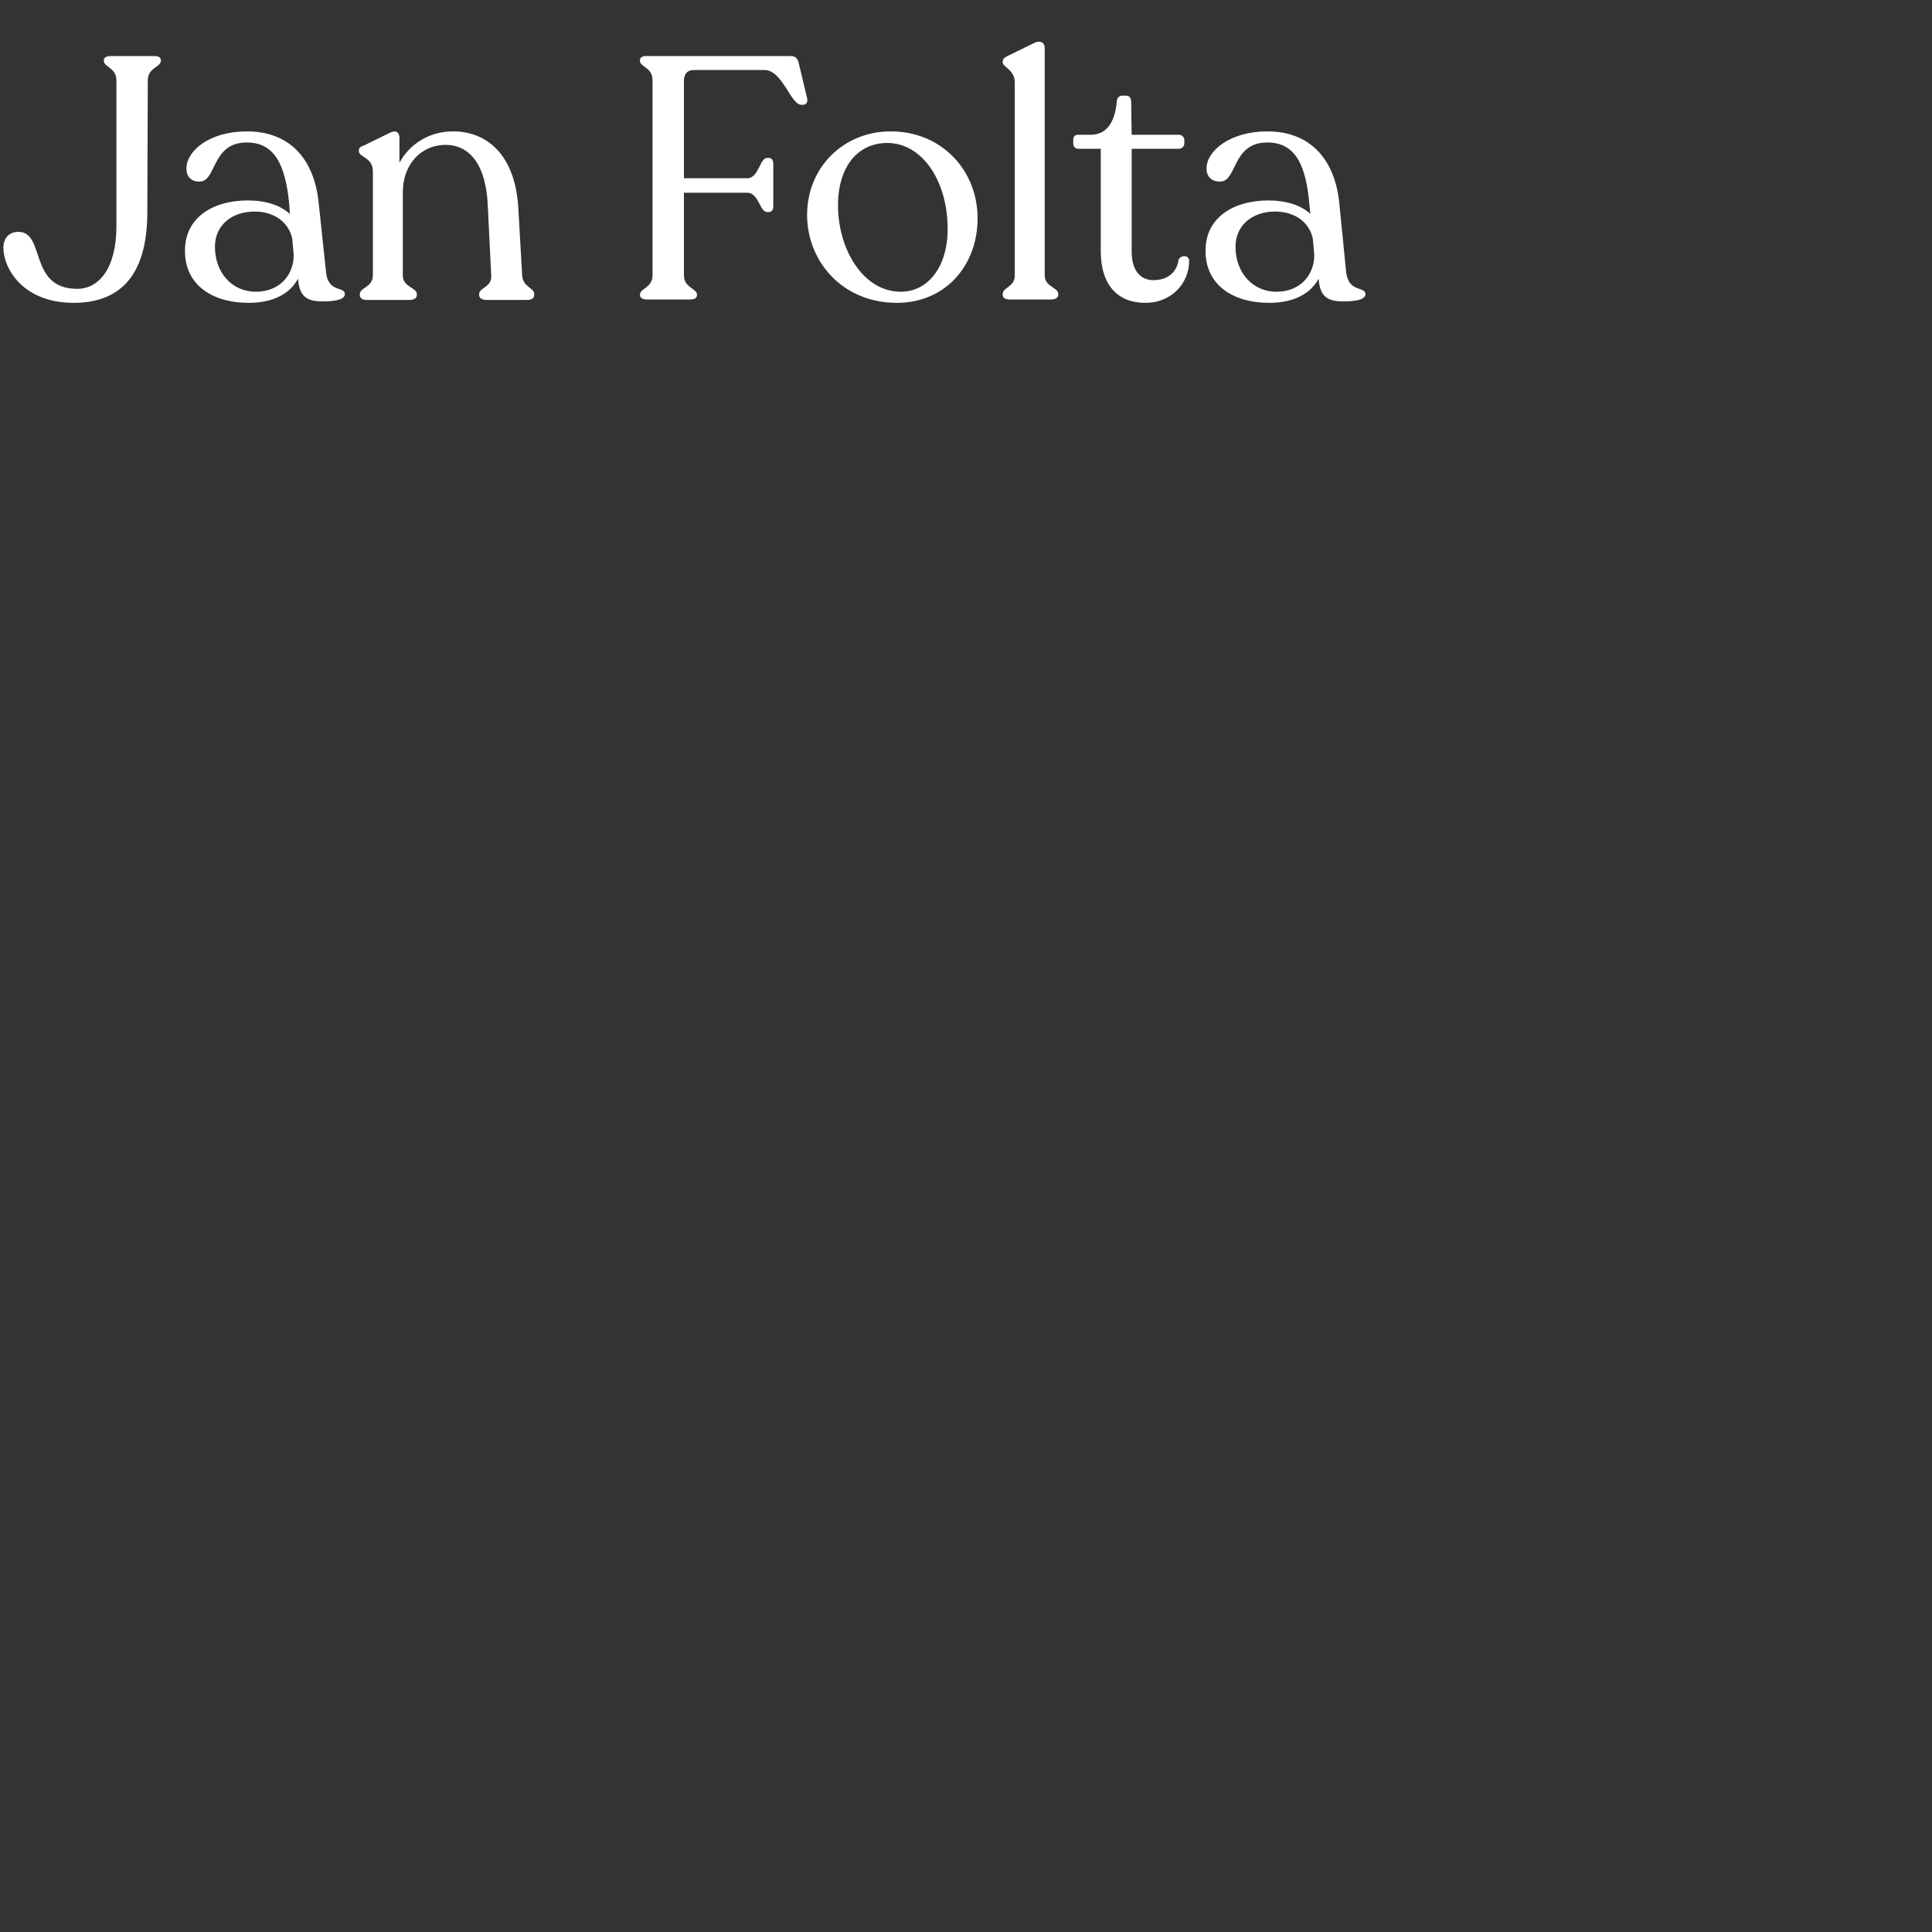 <svg version="1.2" xmlns="http://www.w3.org/2000/svg" viewBox="0 0 400 400" width="400" height="400">
	<rect x="0" y="0" width="400" height="400" fill="#333333" stroke="none"/>
	<title>thelogojanfolta</title>
	<style>
		.s0 { fill: #ffffff } 
	</style>
	<path id="Jan Folta" fill-rule="evenodd" class="s0" d="m21.5 12.6v-0.2c0-0.5 0.6-0.8 1.5-0.8h8.9c0.9 0 1.4 0.3 1.4 0.8v0.2c0 1.3-2.7 1.4-2.7 4l-0.1 27.3c0 14-6.4 18.7-15 18.8-10.8 0.1-14.8-7.2-14.8-11.4 0-2 1.2-3.3 3.1-3.3 5.7 0 2 11.8 12.2 11.8 4.5 0 8.1-4.3 8.1-12.9v-30.3c0-2.6-2.6-2.7-2.6-4zm49.9 48.3c0 1.1-1.9 1.5-4.5 1.5-3.2 0-4.9-0.8-5.2-4.7-1.6 3-5 5-10.2 5-7.8 0-13.2-3.9-13.2-10.7-0.1-6.8 5.6-10.5 13-10.5 3.7 0 6.8 1 8.7 2.8l-0.1-1.9c-0.8-8.4-3.1-12.9-8.8-12.9-7.4 0-6.2 8.1-9.8 8.1-1.7 0-2.7-1-2.7-2.7 0-3.7 4.8-7.7 12.5-7.7 8.8 0 14 5.6 14.9 15l1.5 14.1c0.4 4.4 3.9 2.9 3.9 4.6zm-10.6-8.3l-0.3-3.2c-0.7-3.3-3.6-5.6-7.8-5.6-4.8 0-8.2 2.9-8.2 7.3 0 5.2 3.4 9.3 8.5 9.3 4.8 0 7.9-3.4 7.8-7.8zm49.8 8.3v0.2c0 0.6-0.5 1-1.5 1h-8.4c-0.9 0-1.5-0.4-1.5-1v-0.2c0-1.4 2.7-1.4 2.5-3.9l-0.7-14.2c-0.3-8.7-3.8-12.8-8.7-12.8-5.3 0-8.9 4.2-8.9 9.8v17.2c0 2.5 2.9 2.5 2.9 3.9v0.2c0 0.6-0.6 1-1.5 1h-8.9c-0.9 0-1.4-0.4-1.4-1v-0.2c0-1.4 2.7-1.4 2.7-3.9v-21.5c0-3-2.9-2.9-2.9-4.2v-0.2c0-0.5 0.4-0.8 1.1-1l5.3-2.6c1.4-0.7 2 0 2 1.1v5.1c2.1-3.9 6.2-6.5 11.1-6.5 6.9 0 12.8 4.7 13.5 15.7l0.8 14c0.1 2.6 2.5 2.6 2.5 4zm21.9 0.2v-0.1c0-1.3 2.6-1.4 2.6-4v-40.4c0-2.7-2.6-2.7-2.6-4v-0.2c0-0.5 0.5-0.8 1.3-0.8h29.9c1.1 0 1.5 0.6 1.7 1.6l1.7 7.1c0.2 0.9-0.2 1.4-0.9 1.4h-0.3c-2.2 0-3.9-7.2-7.6-7.2h-14.7c-1.2 0-2 0.7-2 2.3v20.1h13.1c2.4 0 2.6-4.2 4.1-4.2h0.4c0.6 0 0.9 0.5 0.9 1.3v8.7c0 0.7-0.3 1.2-0.9 1.2h-0.4c-1.5 0-1.7-4-4.1-4h-13.1v17.1c0 2.6 2.7 2.7 2.7 4v0.1c0 0.6-0.5 0.9-1.4 0.9h-8.9c-0.9 0-1.5-0.3-1.5-0.9zm34.6-16.6c0-9.9 7.6-17.3 17.3-17.3 10.6 0 18 8.1 18 18 0 9.8-6.7 17.5-16.7 17.5-11.3 0-18.6-8.6-18.6-18.2zm29.1 2.9c0-10-5.3-17.8-12.5-17.8-6.1 0-10.2 4.9-10.2 12.9 0 9.1 5.2 17.9 13 17.9 5.6 0 9.7-5.1 9.7-13zm11.4 13.7v-0.2c0-1.5 2.5-1.4 2.5-3.9v-39.9c0-2.7-2.5-3.2-2.5-4.2v-0.2c0-0.5 0.4-0.8 1-1.1l5.5-2.7c1.5-0.7 2.2 0.1 2.2 1v47.1c0 2.5 2.8 2.4 2.8 3.9v0.2c0 0.5-0.6 0.9-1.4 0.9h-8.7c-0.9 0-1.4-0.4-1.4-0.9zm20.3-9.1v-21.2h-4.7c-0.6 0-1-0.5-1-1.1v-0.7c0-0.7 0.3-1.1 1-1.1h2.6c3.4 0 5-2.7 5.4-6.7 0-0.9 0.5-1.4 1.2-1.4h0.7c0.8 0 1.1 0.5 1.1 1.4l0.1 6.7h9.8c0.6 0 1.1 0.5 1.1 1.1v0.7c0 0.6-0.5 1.1-1.1 1.1h-9.8v21.3c0 3.9 1.8 5.9 4.5 5.9 3.1 0 4.9-1.8 5.2-4.2 0.5-1.1 2.2-1 2.2 0.2 0 4.5-3.5 8.7-9.1 8.7-5.5 0-9.2-3.5-9.2-10.7zm54.8 8.9c0 1.1-1.9 1.5-4.5 1.5-3.2 0-4.9-0.8-5.2-4.7-1.6 3-5 5-10.2 5-7.8 0-13.2-3.9-13.2-10.7-0.1-6.8 5.6-10.5 13-10.5 3.7 0 6.8 1 8.7 2.8l-0.2-1.9c-0.7-8.4-3-12.9-8.7-12.9-7.4 0-6.2 8.1-9.8 8.1-1.7 0-2.8-1-2.8-2.7 0-3.7 4.9-7.7 12.6-7.7 8.7 0 14 5.6 14.9 15l1.4 14.1c0.5 4.4 4 2.9 4 4.6zm-10.6-8.3l-0.3-3.2c-0.7-3.3-3.6-5.6-7.8-5.6-4.8 0-8.2 2.9-8.2 7.3 0 5.2 3.4 9.3 8.5 9.3 4.8 0 7.9-3.4 7.8-7.8z"/>
</svg>